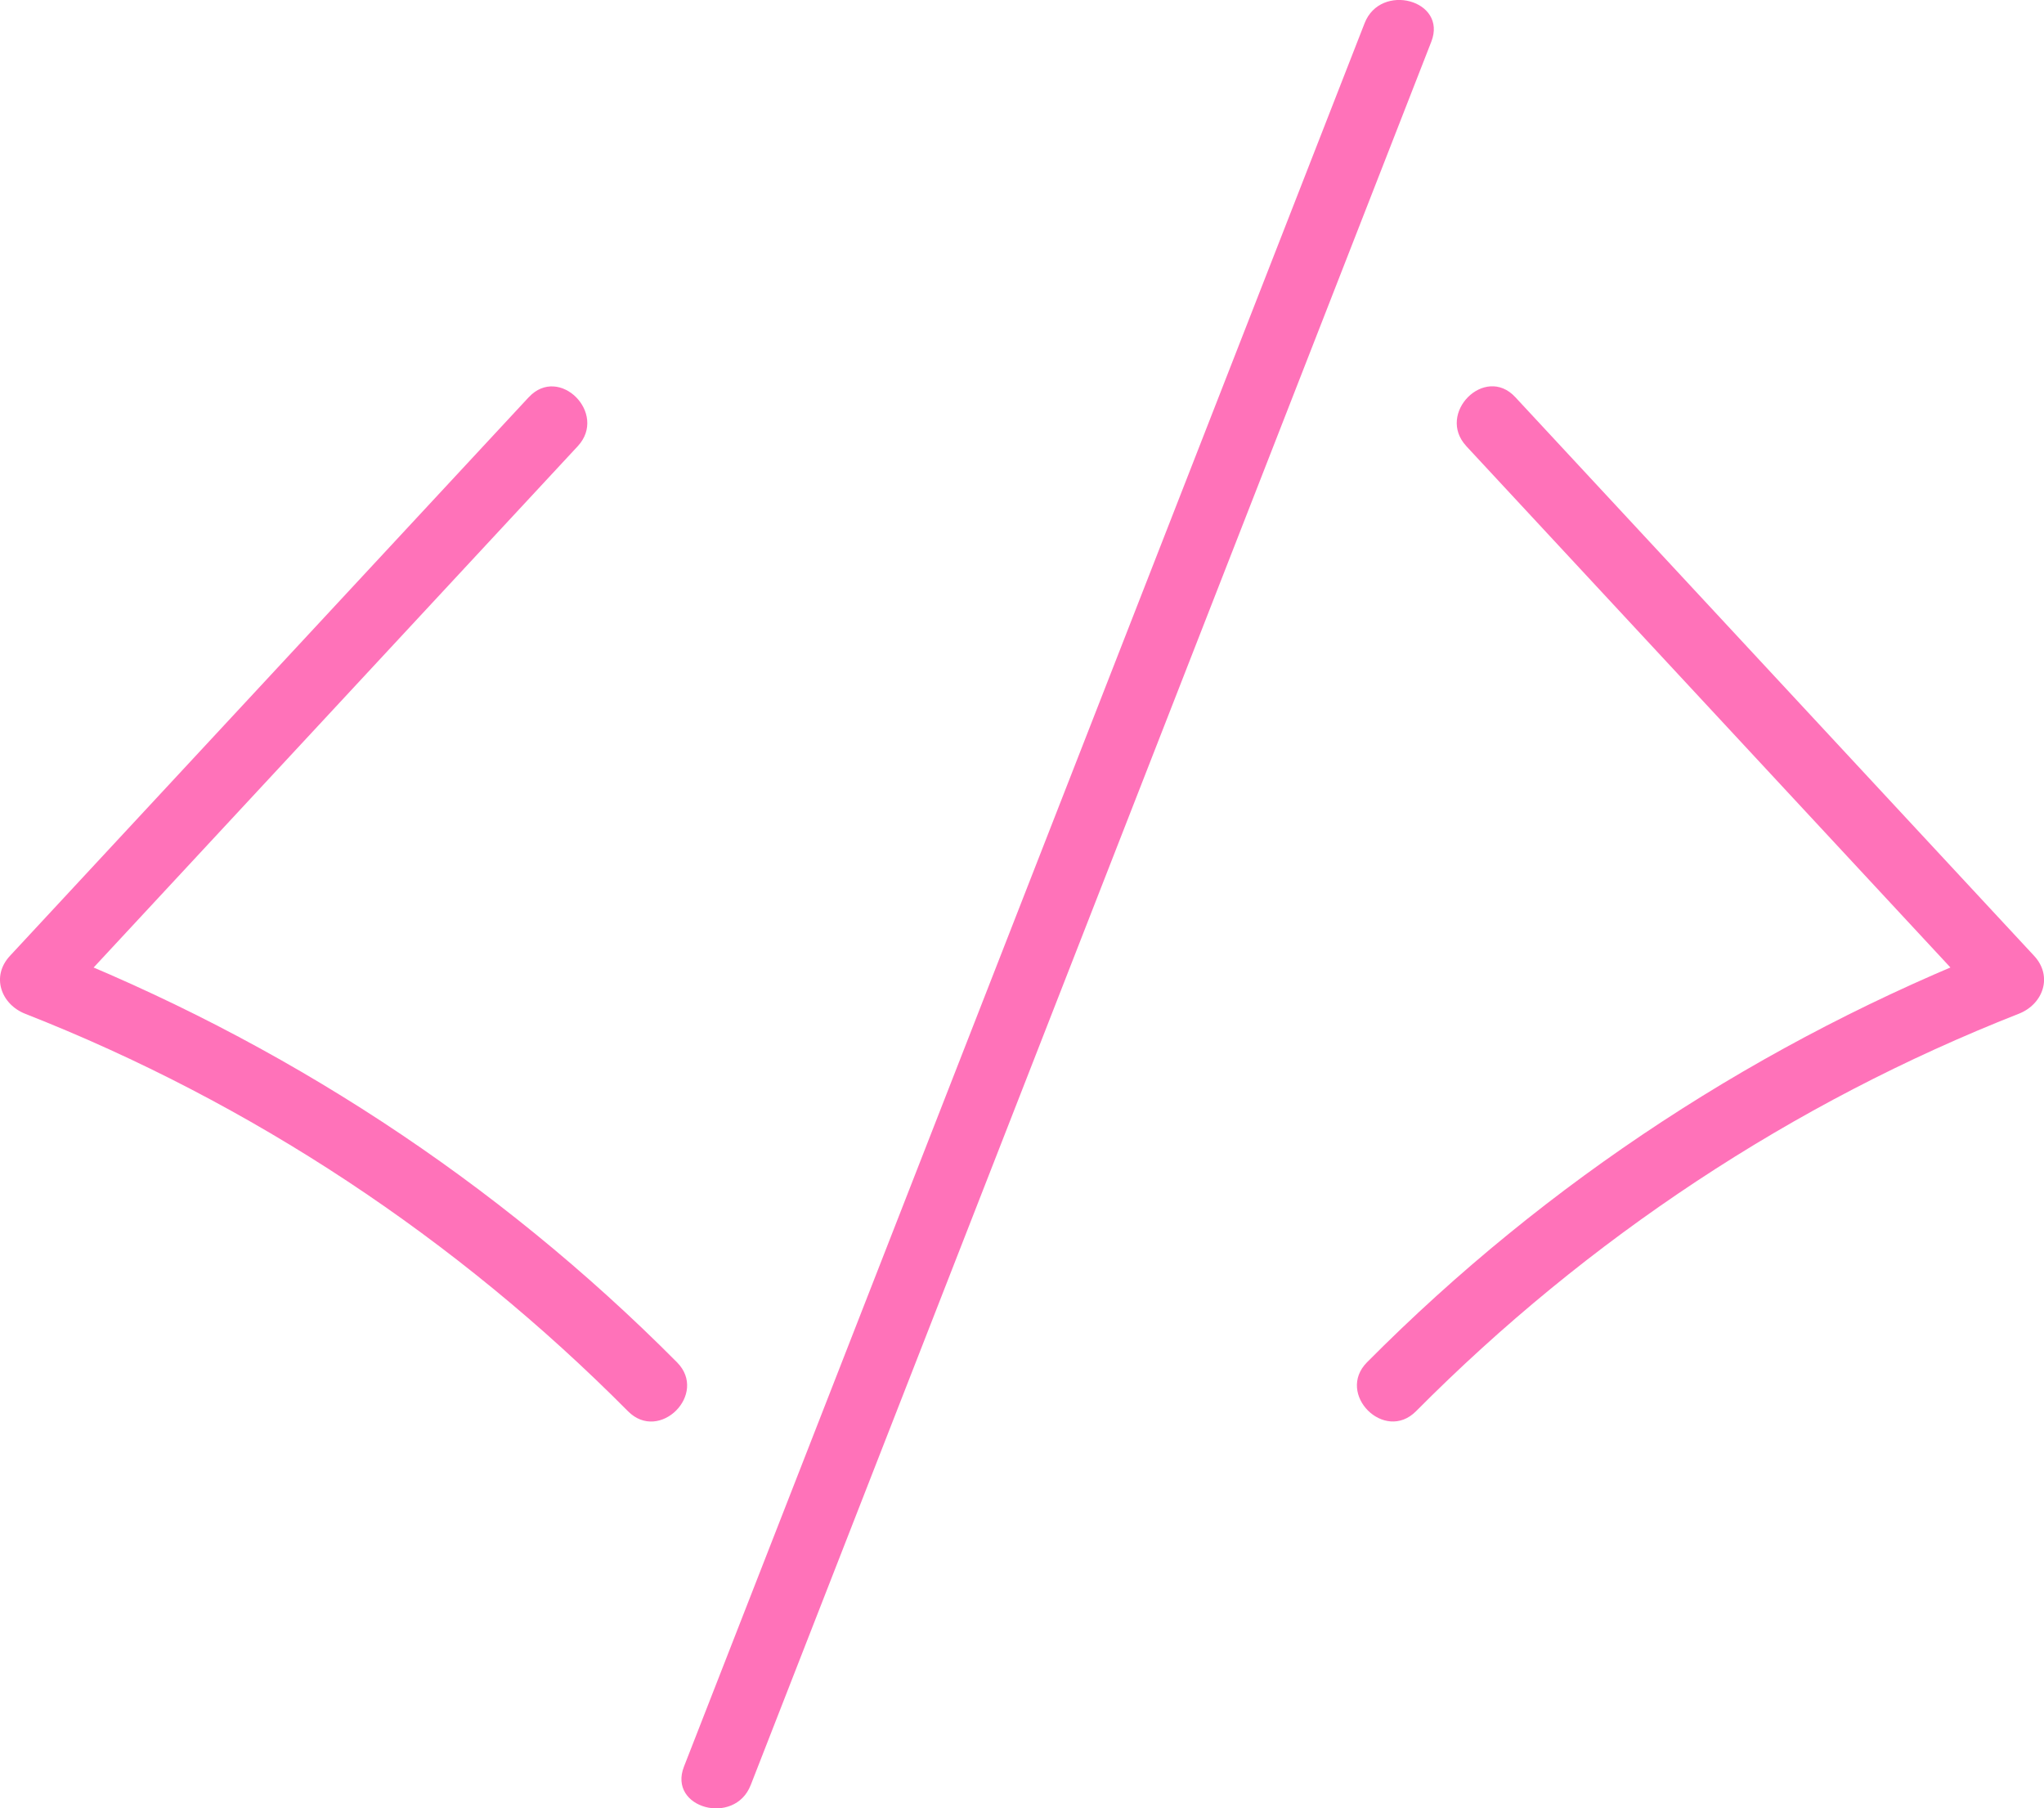 <svg xmlns="http://www.w3.org/2000/svg" width="44.285" height="39.174" viewBox="0 0 44.285 39.174" creator="Katerina Limpitsouni"><path d="M11.457,8.603C7.709,12.638,3.962,16.672,.215,20.707c-.412,.443-.194,1.047,.331,1.254,4.909,1.928,9.347,4.87,13.061,8.611,.681,.686,1.742-.375,1.061-1.061-3.905-3.932-8.567-6.972-13.723-8.996l.331,1.254c3.747-4.035,7.495-8.069,11.242-12.104,.656-.707-.402-1.77-1.061-1.061h0Z" fill="#ff72b9" origin="undraw"/><path d="M31.768,9.664c3.747,4.035,7.495,8.069,11.242,12.104l.331-1.254c-5.156,2.025-9.818,5.064-13.723,8.996-.681,.686,.379,1.747,1.061,1.061,3.714-3.74,8.152-6.683,13.061-8.611,.525-.206,.743-.81,.331-1.254-3.747-4.035-7.495-8.069-11.242-12.104-.658-.709-1.717,.354-1.061,1.061h0Z" fill="#ff72b9"/><path d="M16.264,38.671C21.18,26.081,26.095,13.492,31.011,.902c.351-.9-1.099-1.29-1.446-.399-4.916,12.589-9.831,25.179-14.747,37.768-.351,.9,1.099,1.29,1.446,.399h0Z" fill="#ff72b9"/></svg>